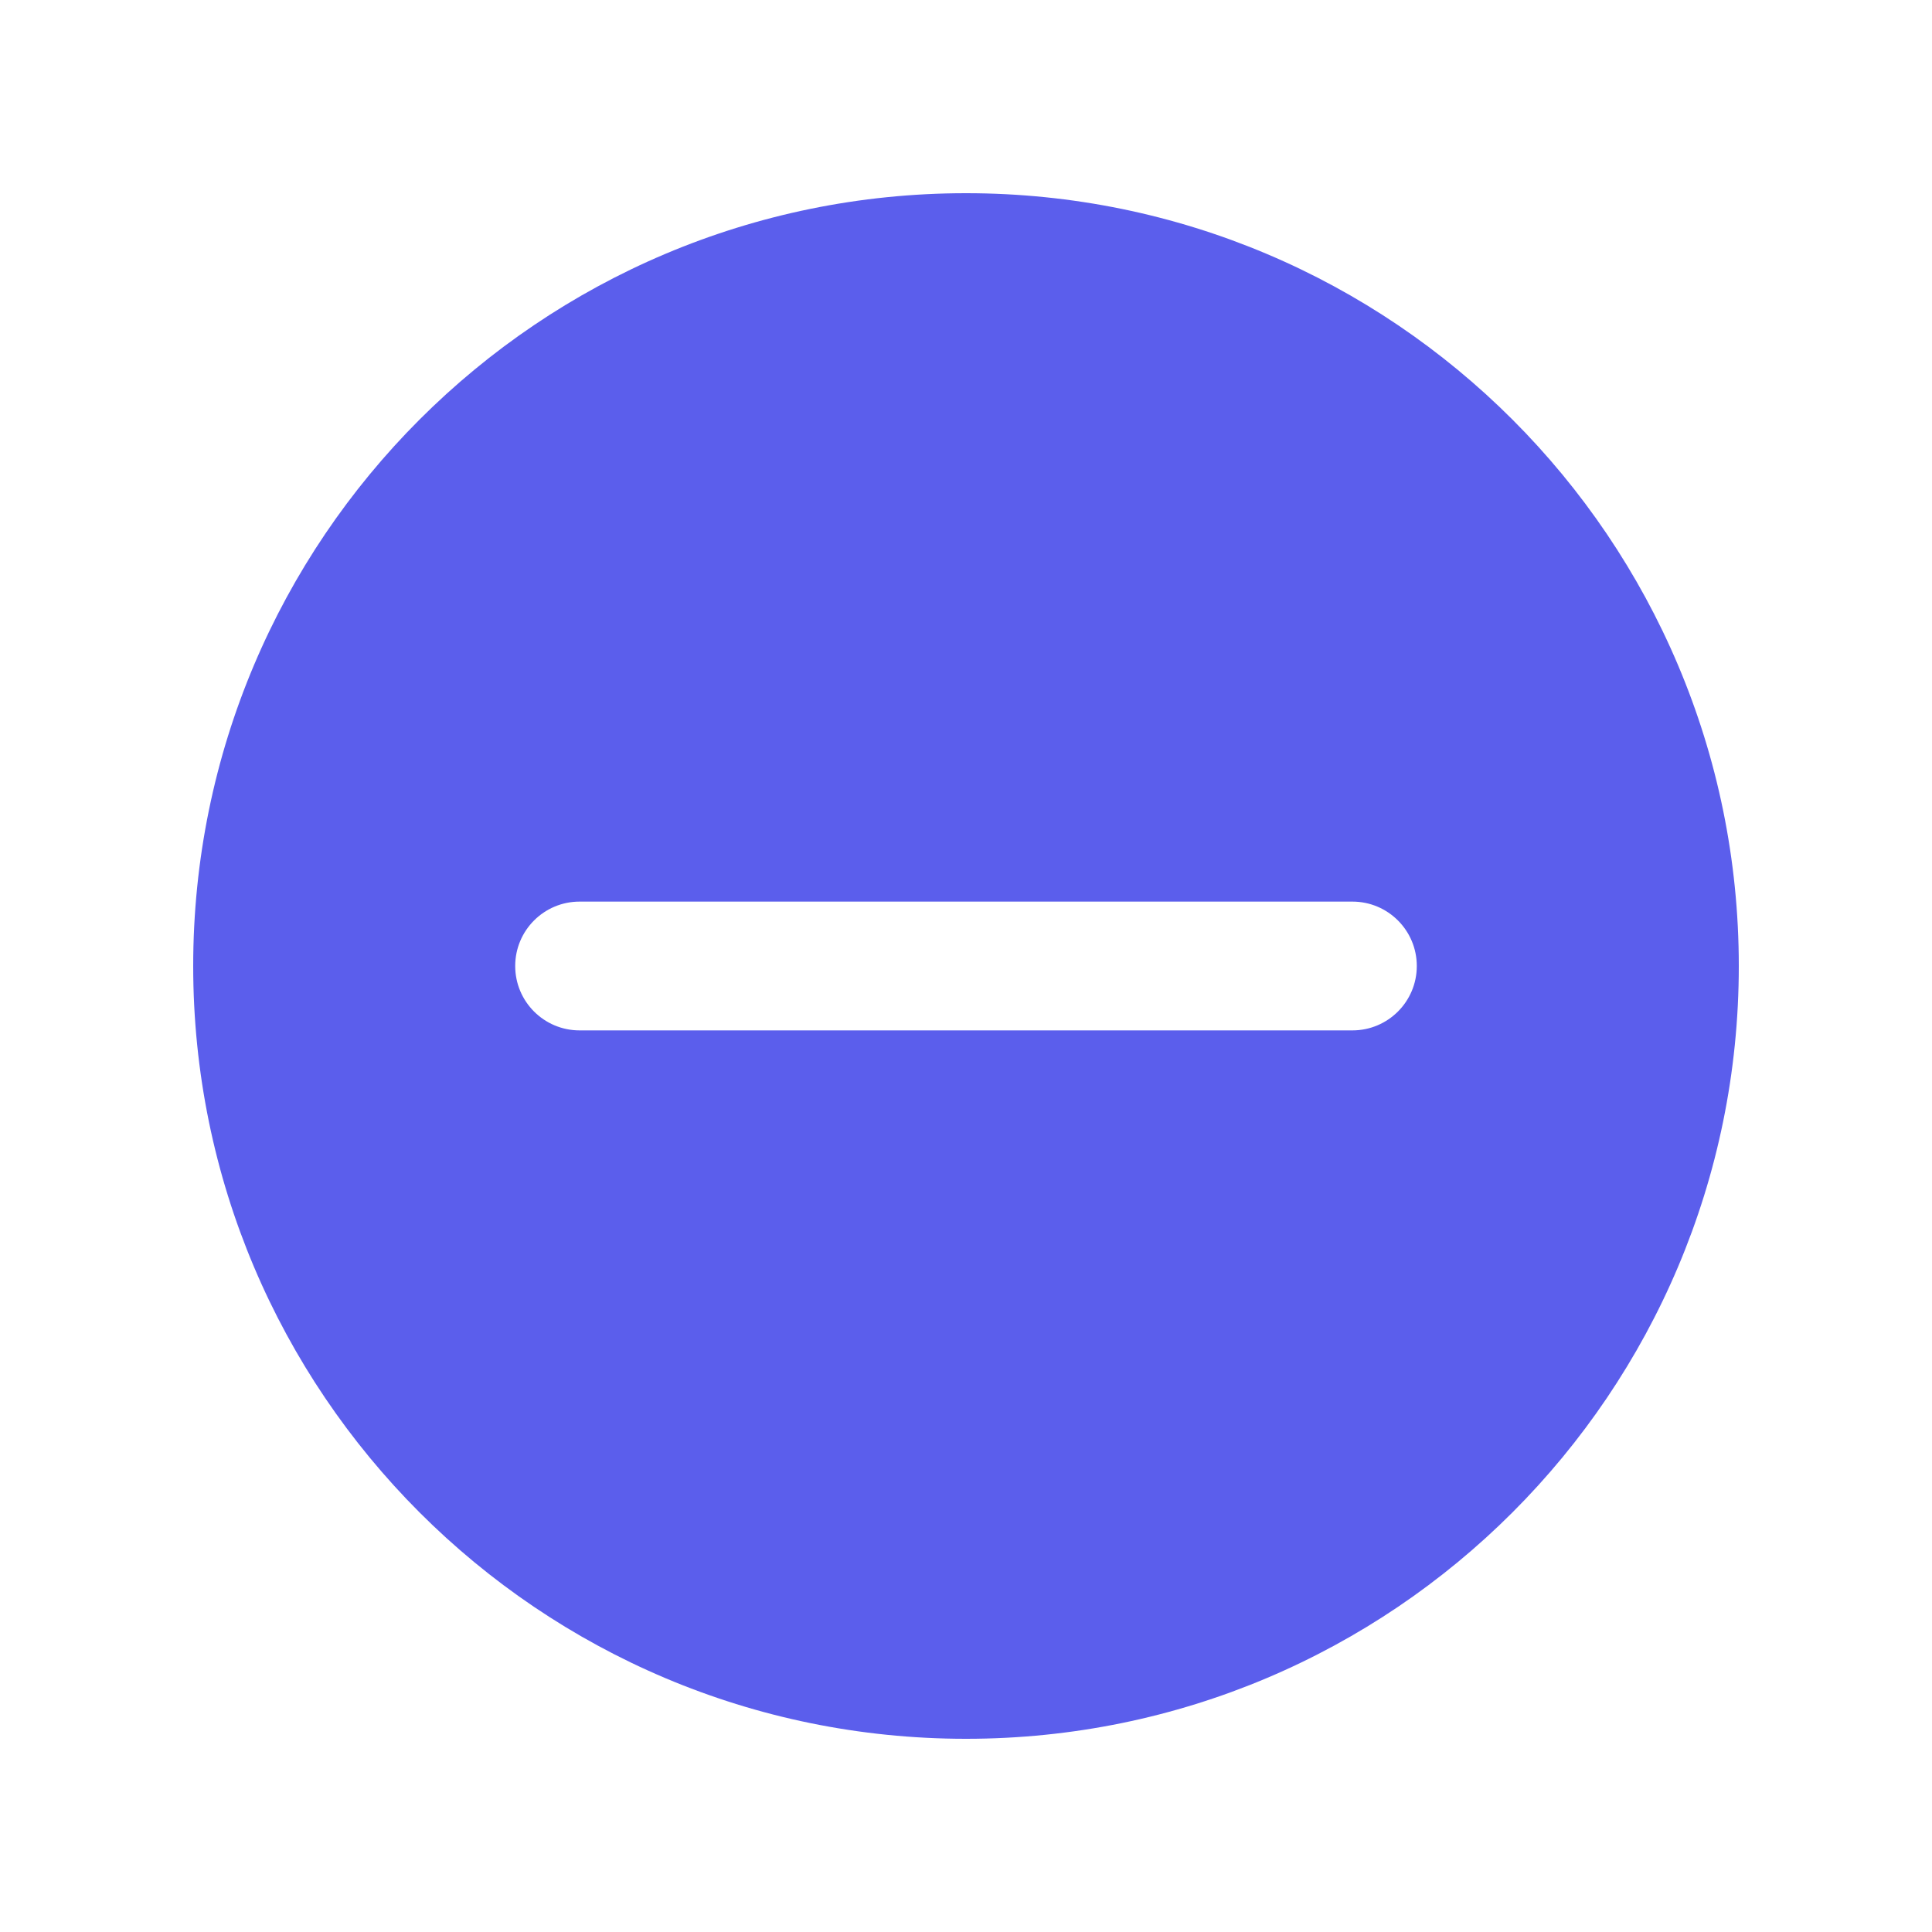 <svg xmlns="http://www.w3.org/2000/svg" x="0px" y="0px"
width="25" height="25"
viewBox="0 0 226 226"
style=" fill:#000000;"><g fill="none" fill-rule="nonzero" stroke="none" stroke-width="1" stroke-linecap="butt" stroke-linejoin="miter" stroke-miterlimit="10" stroke-dasharray="" stroke-dashoffset="0" font-family="none" font-weight="none" font-size="none" text-anchor="none" style="mix-blend-mode: normal"><path d="M0,226v-226h226v226z" fill="none"></path><g fill="#5b5eec"><path d="M113,22.6c-49.923,0 -90.4,40.477 -90.4,90.4c0,49.923 40.477,90.4 90.4,90.4c49.923,0 90.4,-40.477 90.4,-90.4c0,-49.923 -40.477,-90.4 -90.4,-90.4zM158.2,120.533h-90.4c-4.158,0 -7.533,-3.367 -7.533,-7.533c0,-4.166 3.375,-7.533 7.533,-7.533h90.4c4.158,0 7.533,3.367 7.533,7.533c0,4.166 -3.375,7.533 -7.533,7.533z"></path></g></g></svg>